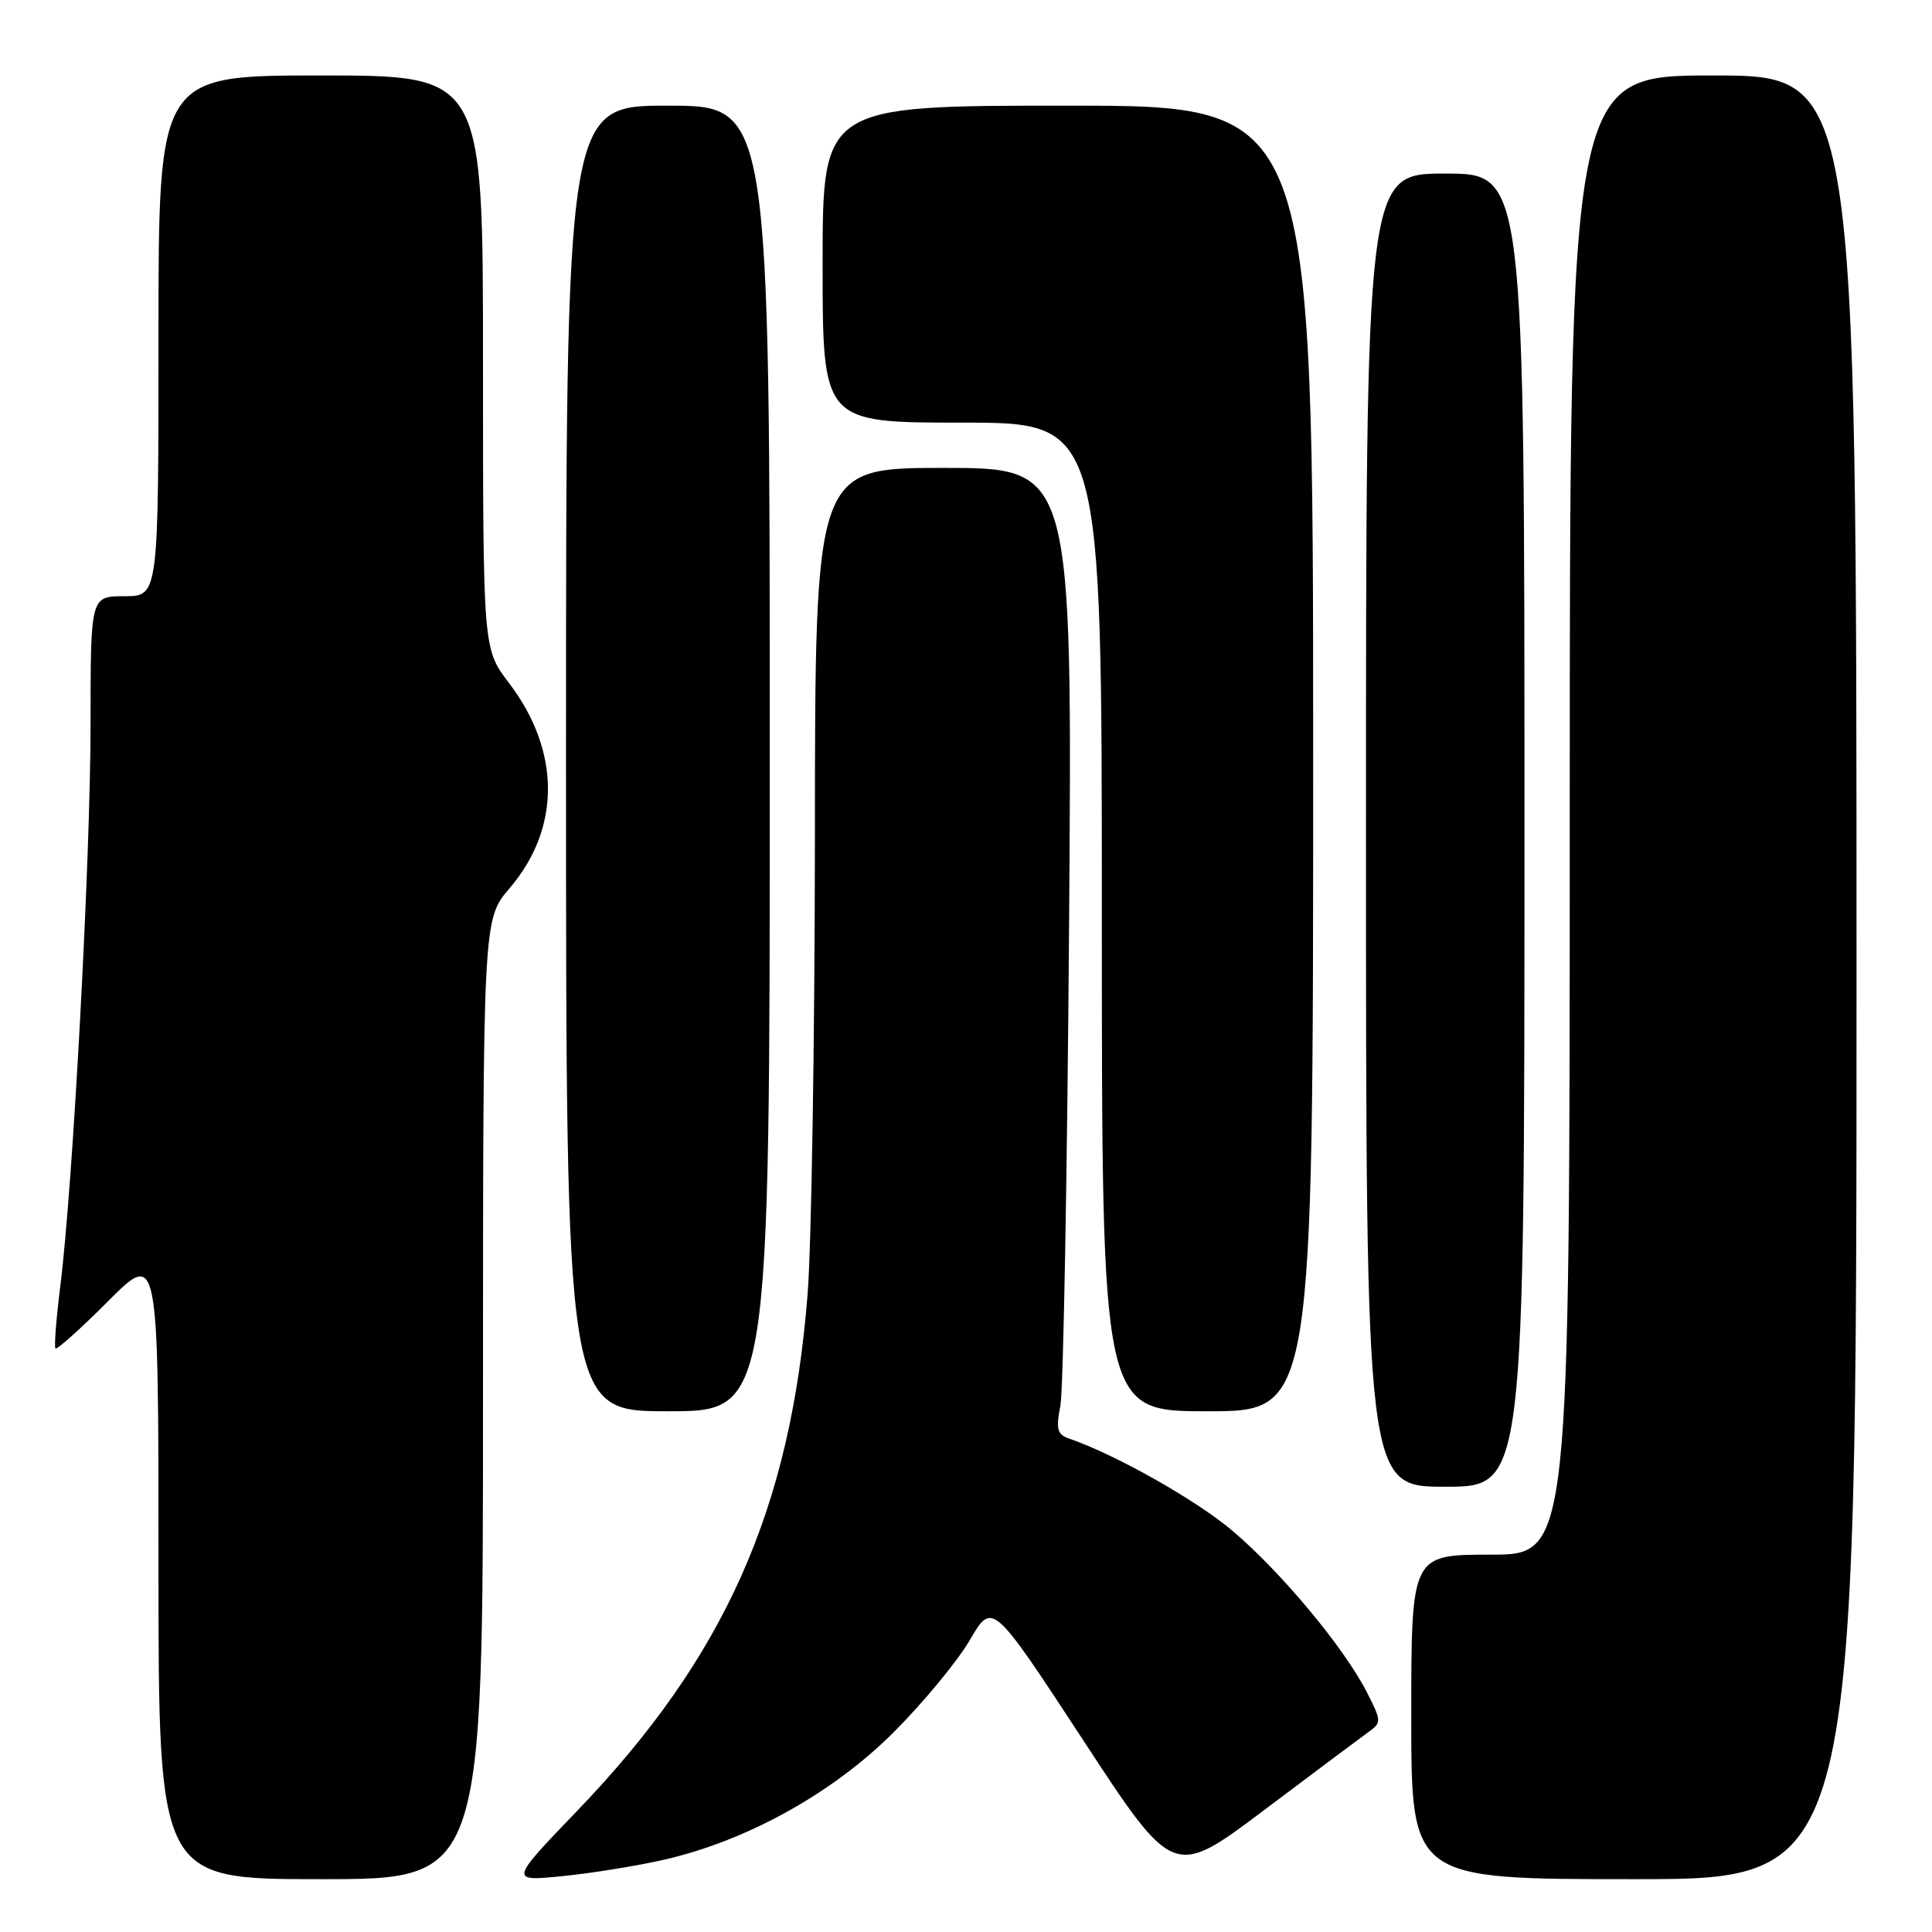 <?xml version="1.0" encoding="UTF-8" standalone="no"?>
<!DOCTYPE svg PUBLIC "-//W3C//DTD SVG 1.1//EN" "http://www.w3.org/Graphics/SVG/1.1/DTD/svg11.dtd" >
<svg xmlns="http://www.w3.org/2000/svg" xmlns:xlink="http://www.w3.org/1999/xlink" version="1.1" viewBox="0 0 256 256">
 <g >
 <path fill="currentColor"
d=" M 64.00 185.41 C 64.00 121.82 64.00 121.82 67.51 117.71 C 74.34 109.74 74.30 99.48 67.42 90.47 C 64.00 85.98 64.00 85.98 64.00 47.99 C 64.00 10.00 64.00 10.00 42.50 10.00 C 21.00 10.00 21.00 10.00 21.00 44.50 C 21.00 79.00 21.00 79.00 16.50 79.00 C 12.00 79.00 12.00 79.00 12.00 95.89 C 12.00 113.71 9.67 157.04 7.99 170.42 C 7.45 174.77 7.16 178.49 7.35 178.68 C 7.54 178.88 10.70 176.05 14.35 172.39 C 21.00 165.74 21.00 165.74 21.00 207.37 C 21.00 249.00 21.00 249.00 42.50 249.00 C 64.00 249.00 64.00 249.00 64.00 185.41 Z  M 88.00 246.42 C 98.98 243.91 110.33 237.61 118.40 229.55 C 122.30 225.65 126.85 220.15 128.50 217.33 C 131.49 212.20 131.49 212.20 143.50 230.54 C 155.50 248.88 155.50 248.88 167.50 239.85 C 174.10 234.88 180.32 230.23 181.32 229.51 C 183.08 228.26 183.07 228.06 181.11 224.22 C 178.11 218.33 169.73 208.27 163.31 202.84 C 158.47 198.74 147.74 192.69 141.64 190.61 C 140.09 190.08 139.90 189.37 140.51 186.24 C 140.90 184.18 141.42 155.39 141.66 122.25 C 142.10 62.00 142.10 62.00 125.05 62.00 C 108.00 62.00 108.00 62.00 107.98 110.75 C 107.96 137.56 107.53 164.90 107.01 171.50 C 104.78 199.98 96.05 219.58 76.53 239.89 C 67.50 249.29 67.50 249.29 74.50 248.60 C 78.35 248.22 84.42 247.24 88.00 246.42 Z  M 246.00 129.50 C 246.00 10.00 246.00 10.00 227.00 10.00 C 208.00 10.00 208.00 10.00 208.00 108.00 C 208.00 206.00 208.00 206.00 197.50 206.00 C 187.00 206.00 187.00 206.00 187.00 227.50 C 187.00 249.00 187.00 249.00 216.50 249.00 C 246.00 249.00 246.00 249.00 246.00 129.50 Z  M 202.00 110.00 C 202.00 23.00 202.00 23.00 191.50 23.00 C 181.00 23.00 181.00 23.00 181.00 110.00 C 181.00 197.00 181.00 197.00 191.50 197.00 C 202.00 197.00 202.00 197.00 202.00 110.00 Z  M 102.00 100.50 C 102.00 14.00 102.00 14.00 88.50 14.00 C 75.00 14.00 75.00 14.00 75.00 100.50 C 75.00 187.00 75.00 187.00 88.50 187.00 C 102.00 187.00 102.00 187.00 102.00 100.50 Z  M 174.00 100.50 C 174.00 14.00 174.00 14.00 141.50 14.00 C 109.00 14.00 109.00 14.00 109.00 35.00 C 109.00 56.00 109.00 56.00 127.50 56.00 C 146.00 56.00 146.00 56.00 146.00 121.50 C 146.00 187.00 146.00 187.00 160.00 187.00 C 174.00 187.00 174.00 187.00 174.00 100.50 Z "/>
</g>
</svg>